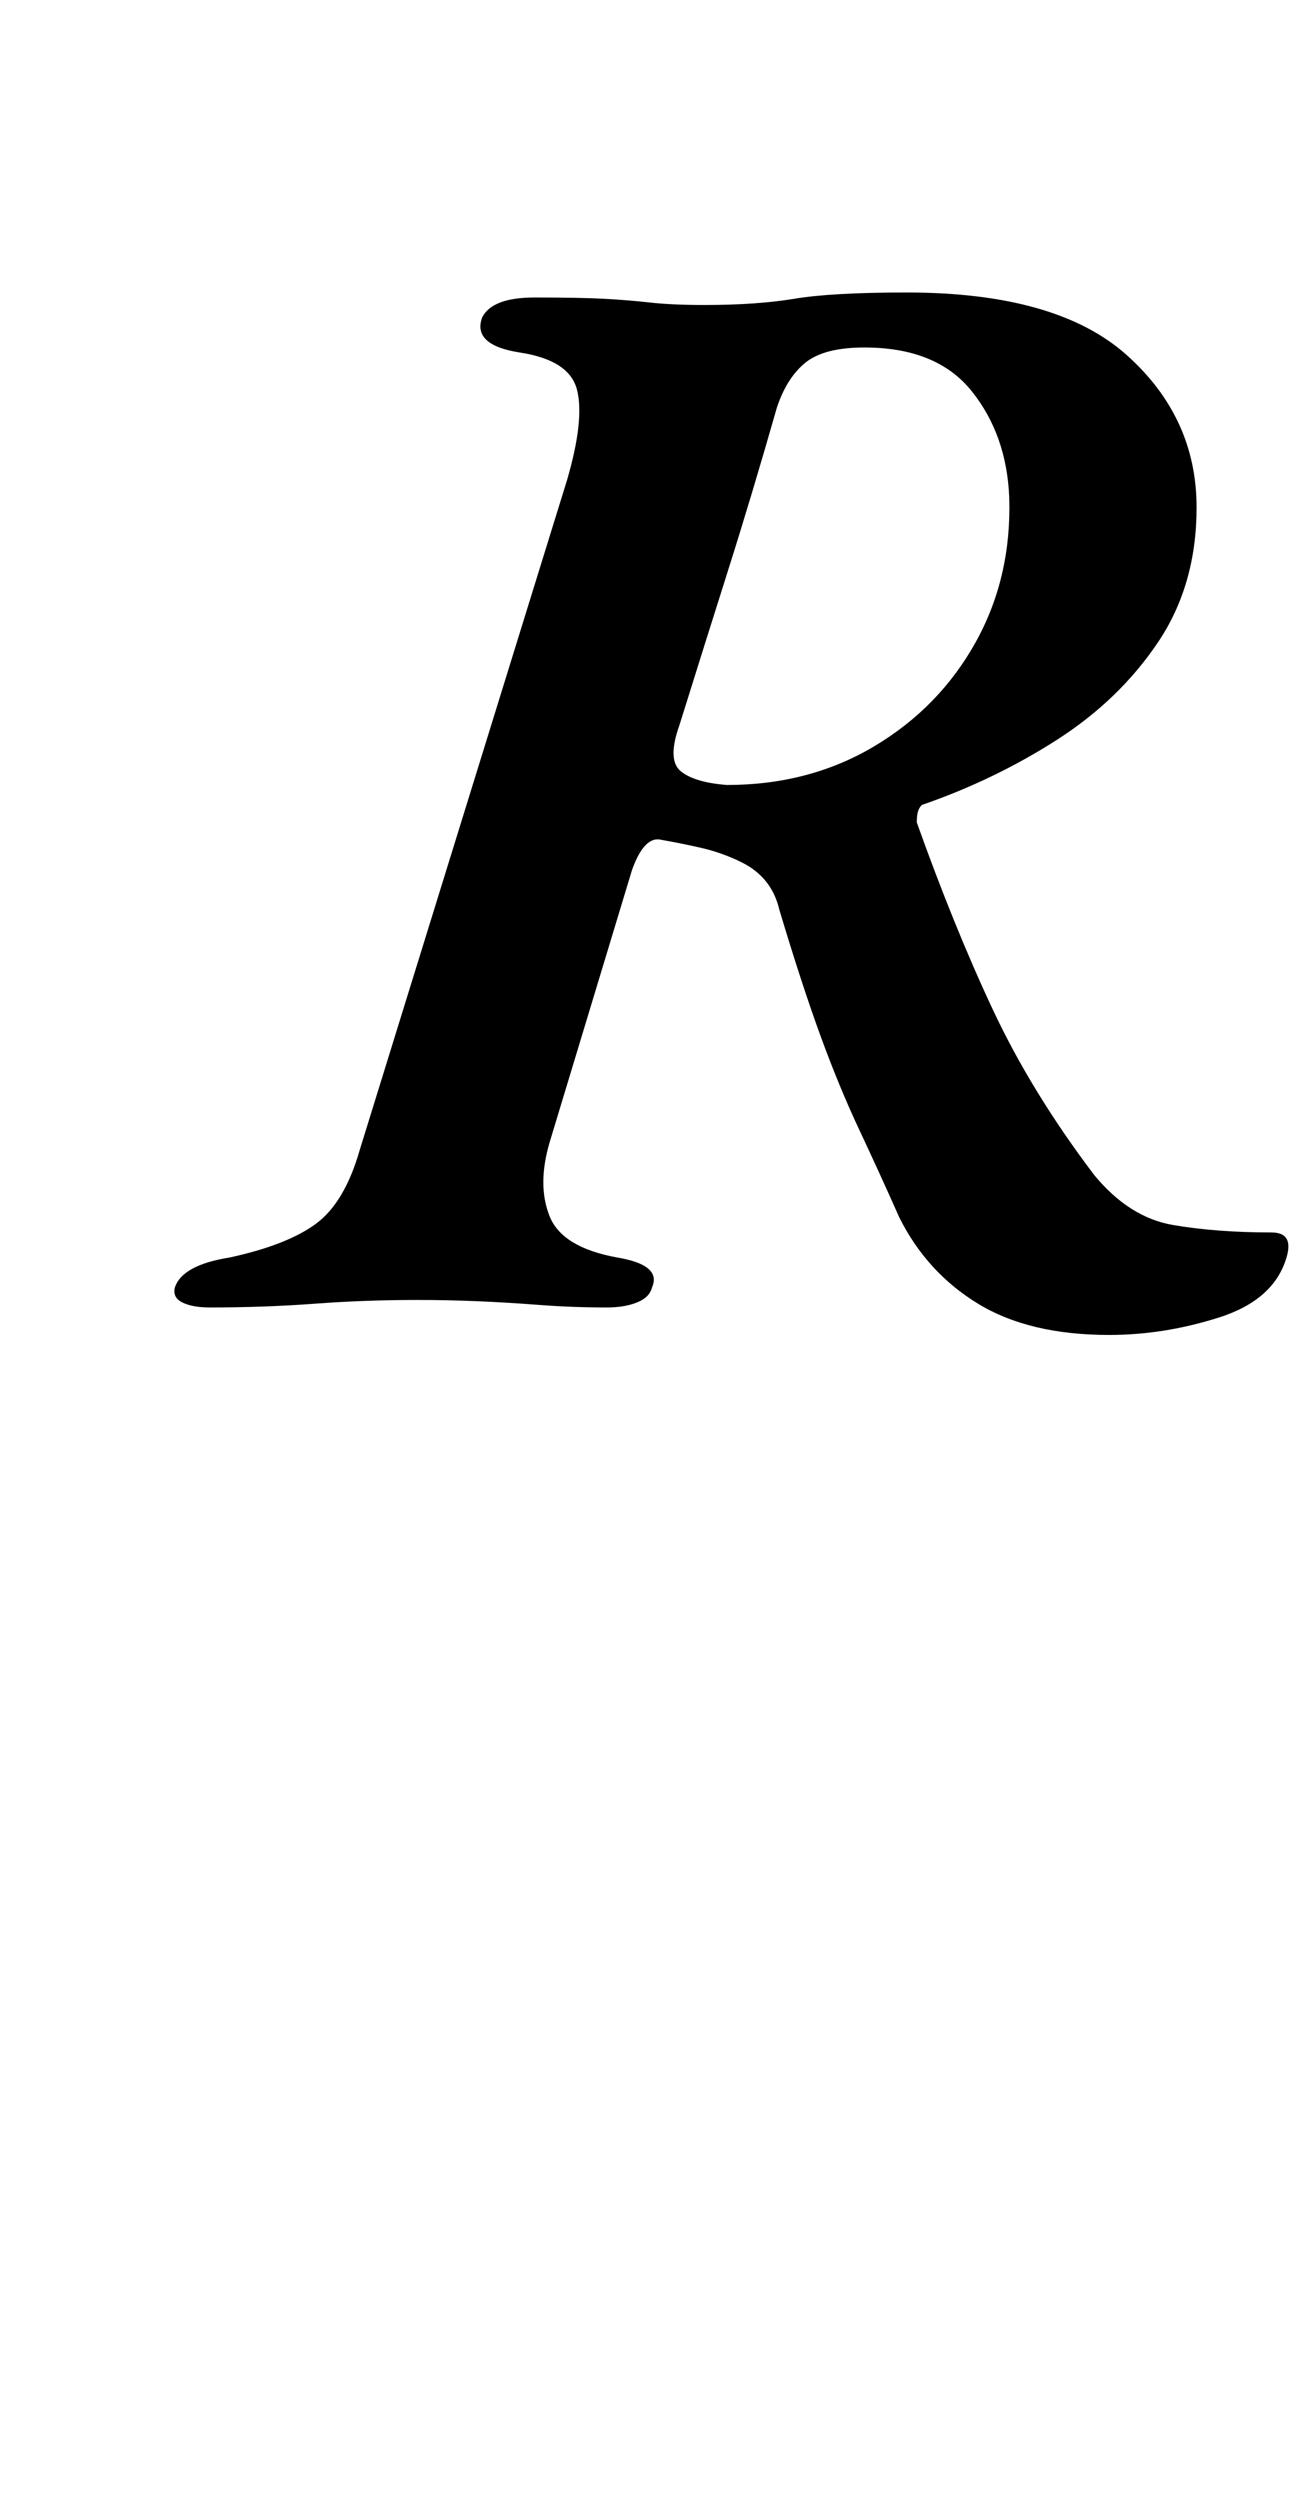 <?xml version="1.0" standalone="no"?>
<!DOCTYPE svg PUBLIC "-//W3C//DTD SVG 1.1//EN" "http://www.w3.org/Graphics/SVG/1.1/DTD/svg11.dtd" >
<svg xmlns="http://www.w3.org/2000/svg" xmlns:xlink="http://www.w3.org/1999/xlink" version="1.1" viewBox="-10 0 526 1000">
  <g transform="matrix(1 0 0 -1 0 800)">
   <path fill="currentColor"
d="M434 266q-32 0 -52.5 12.5t-31.5 34.5q-8 18 -16 35t-15.5 37.5t-16.5 50.5q-3 13 -15 19q-8 4 -17 6t-15 3q-7 2 -12 -12l-33 -109q-5 -17 0 -29.5t27 -16.5q18 -3 14 -12q-1 -4 -6 -6t-12 -2q-14 0 -27 1t-25 1.5t-24 0.5q-21 0 -41 -1.5t-42 -1.5q-7 0 -11 2t-3 6
q3 9 22 12q23 5 34.5 13.5t17.5 29.5l83 268q7 24 4 36t-23 15q-19 3 -15 14q4 8 21 8q18 0 27.5 -0.5t18.5 -1.5t22 -1q21 0 36 2.5t45 2.5q60 0 88 -25t28 -61q0 -31 -15.5 -54t-40.5 -39t-54 -26q-1 -1 -1.5 -2.5t-0.5 -4.5q15 -42 30.5 -75t40.5 -66q14 -17 31.5 -20
t39.5 -3q9 0 6 -10q-5 -17 -27 -24t-44 -7zM281 486q33 0 59 15.5t40.5 41.5t13.5 58q-1 25 -15 42.5t-43 17.5q-16 0 -23.5 -6t-11.5 -18q-10 -35 -19.5 -65t-19.5 -62q-5 -14 0.5 -18.5t18.5 -5.5z" />
  </g>

</svg>
